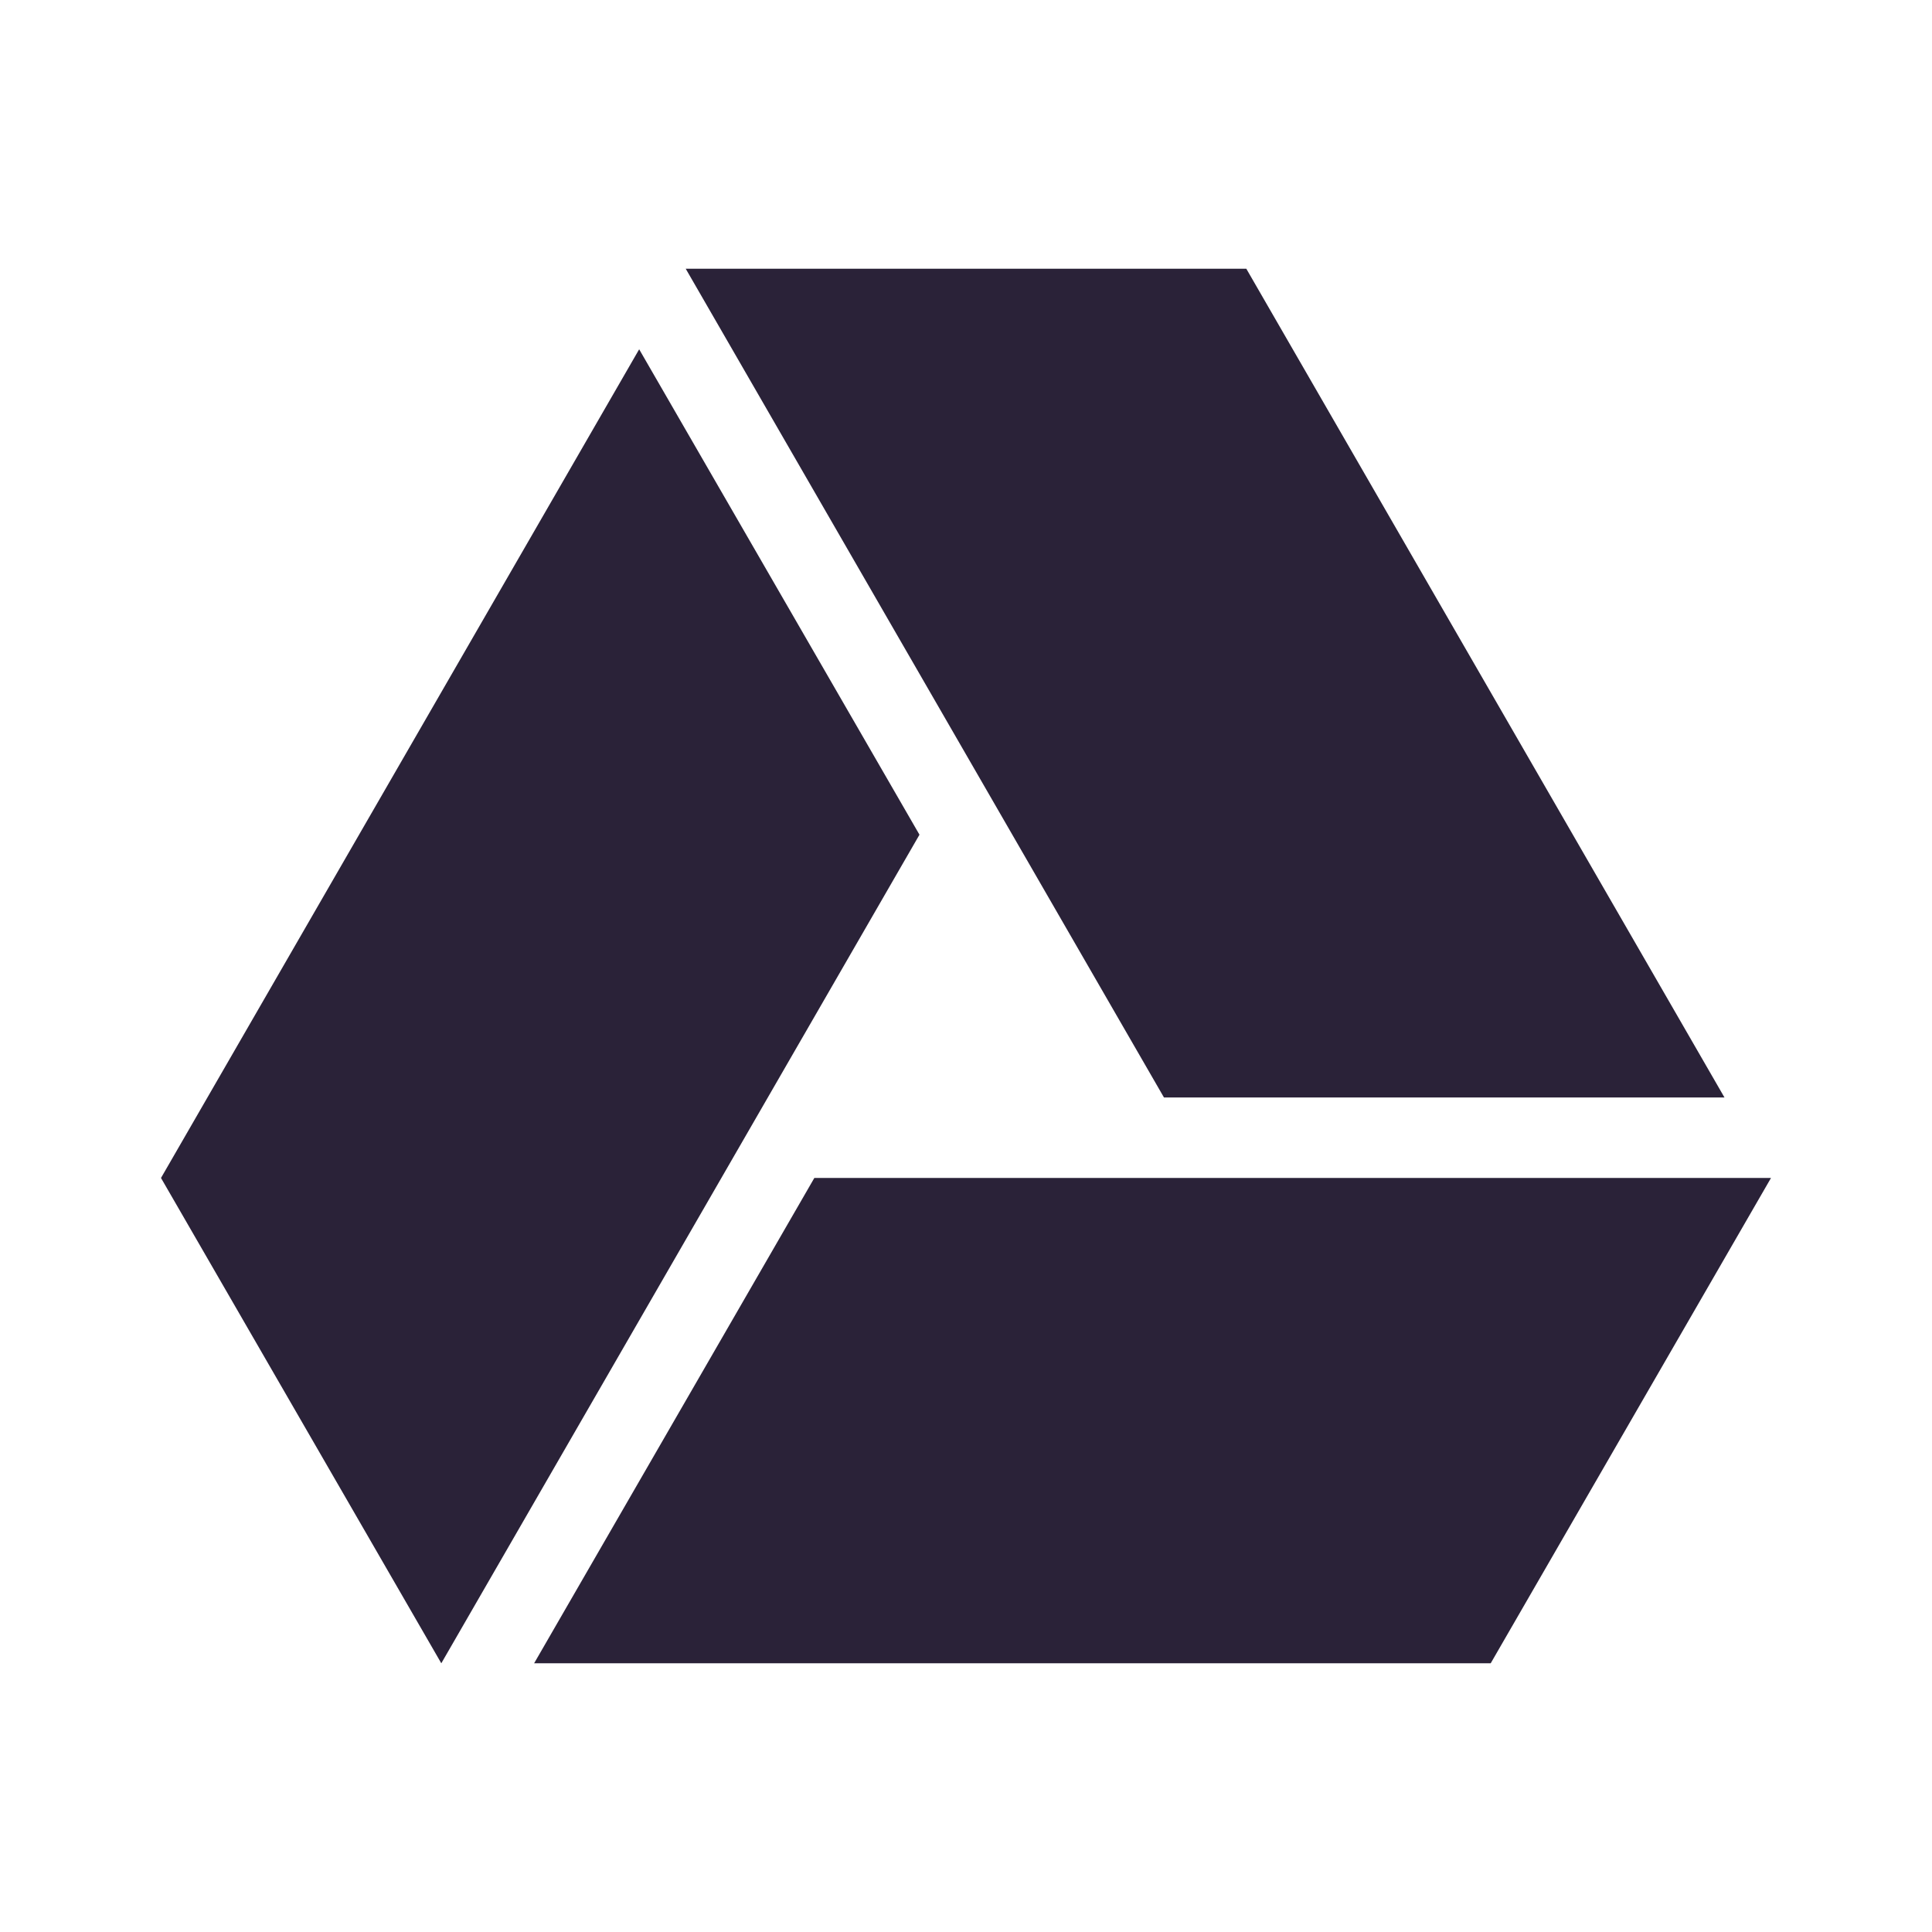 <svg width="24" height="24" viewBox="0 0 24 24" fill="none" xmlns="http://www.w3.org/2000/svg">
<path d="M7.94 4.339L11.422 10.369L5.482 20.662L2 14.633L7.94 4.339ZM10.116 14.633H22L18.518 20.662H6.635L10.116 14.633ZM14.459 13.633L8.518 3.338H15.482L21.422 13.633H14.46H14.459Z" fill="#2A2238"/>
</svg>
